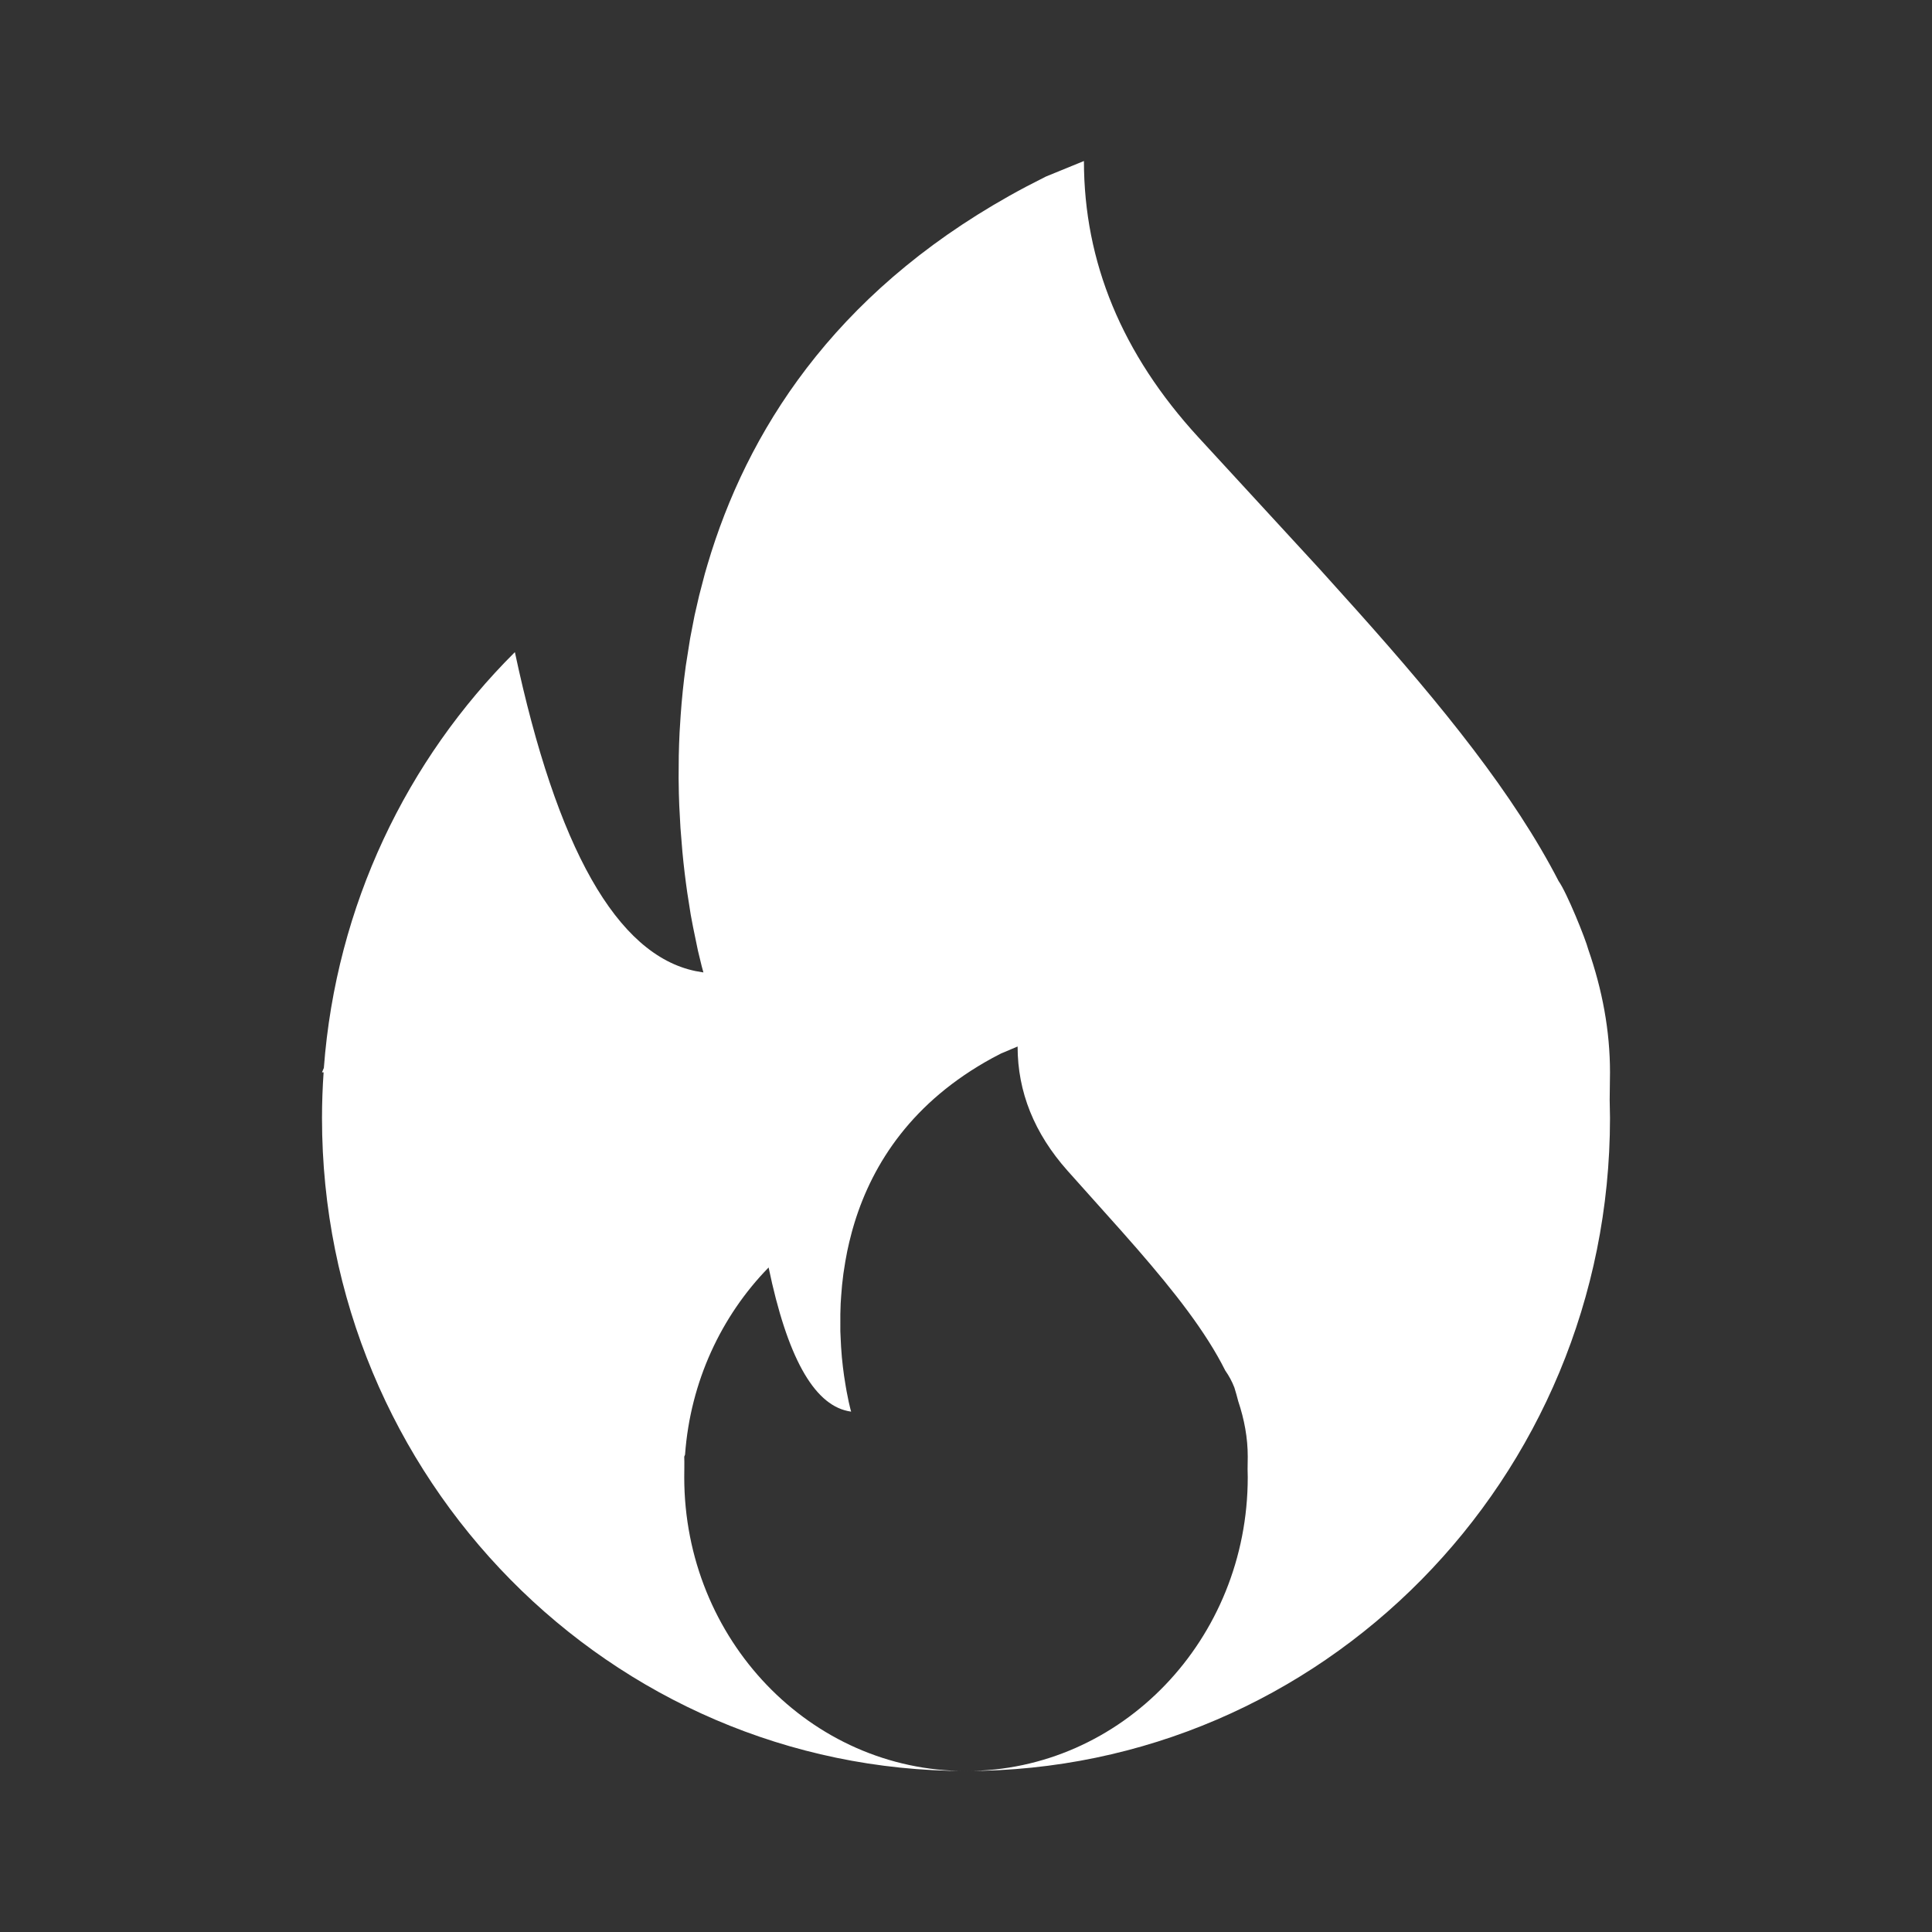 <svg xmlns="http://www.w3.org/2000/svg" width="24" height="24" viewBox="0 0 24 24">
    <rect x="0" y="0" width="24" height="24" fill="#333333" stroke="none"/>
    <g fill="none" fill-rule="evenodd">
        <g fill="#FFF">
            <g>
                <g>
                    <g>
                        <g>
                            <g>
                                <path d="M13.465 2c0 1.255.473 2.398 1.42 3.43l1.51 1.641.466.518c1.064 1.19 1.946 2.28 2.501 3.357.102.142.335.72.368.848.175.504.27 1.01.27 1.527l-.004.343.004.225C20 18.37 16.418 22 12 22s-8-3.631-8-8.11c0-.192.007-.381.02-.569H4l.023-.055c.152-2.018 1.031-3.83 2.373-5.165.52 2.44 1.268 3.76 2.244 3.962l.098.017-.022-.081-.046-.19-.06-.29-.029-.153-.044-.28c-.022-.154-.043-.323-.06-.505l-.024-.297-.015-.278-.005-.15-.003-.186.002-.282.004-.146.006-.143.013-.207c.014-.202.035-.41.064-.62l.054-.342.055-.284.057-.248.071-.272.032-.11.048-.157c.522-1.642 1.646-3.339 3.913-4.541l.244-.125.472-.193zm-.824 11l-.206.087-.107.056c-.992.541-1.484 1.305-1.712 2.043l-.021.071-.014.05-.031.122-.025.112-.024.128-.024.153c-.013.095-.022.189-.028.28l-.006.092-.002.065-.002.066V16.536l.003.067.006.125.01.133c.008.082.017.158.027.228l.02.126.012.069.026.13.02.085.01.037-.043-.008c-.427-.09-.754-.685-.982-1.783-.587.601-.972 1.417-1.038 2.325l-.01.025c.003.084 0 .17 0 .255C8.5 20.366 10.067 22 12 22s3.5-1.634 3.5-3.65l-.002-.101.002-.154c0-.233-.042-.46-.118-.688-.015-.057-.03-.114-.048-.17-.03-.078-.068-.147-.113-.211-.243-.485-.629-.975-1.094-1.511l-.205-.233-.66-.738c-.414-.465-.621-.98-.621-1.544z" transform="translate(-25 -312) translate(0 40) translate(7 149) translate(12 60) translate(0 39) translate(0 18) translate(6 6)"/>
                            </g>
                        </g>
                    </g>
                </g>
            </g>
        </g>
    </g>
</svg>

